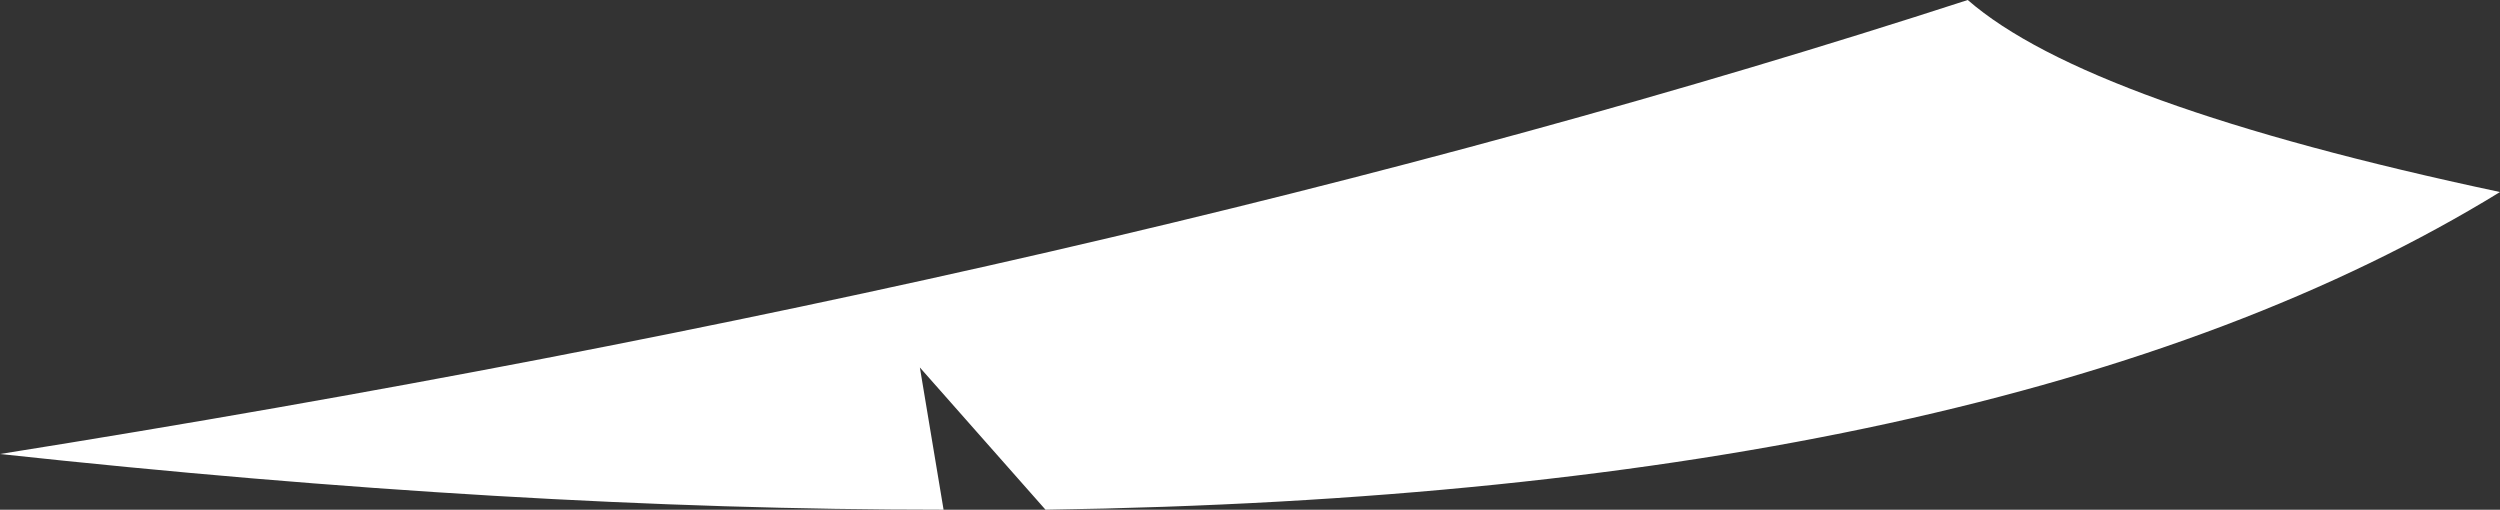 <?xml version="1.0" encoding="UTF-8" standalone="no"?>
<svg xmlns:xlink="http://www.w3.org/1999/xlink" height="21.5px" width="105.45px" xmlns="http://www.w3.org/2000/svg">
  <rect width="100%" height="100%" fill="#333333" stroke="none"/>
  <g transform="matrix(1.0, 0.0, 0.0, 1.0, 71.3, 29.05)">
    <path d="M11.7 -29.05 Q16.75 -24.65 34.15 -20.95 13.3 -8.15 -27.2 -7.55 L-32.5 -13.55 -31.5 -7.55 Q-49.55 -7.55 -71.3 -9.9 -24.2 -17.4 11.7 -29.05" fill="#ffffff" fill-rule="evenodd" stroke="none"/>
  </g>
</svg>
